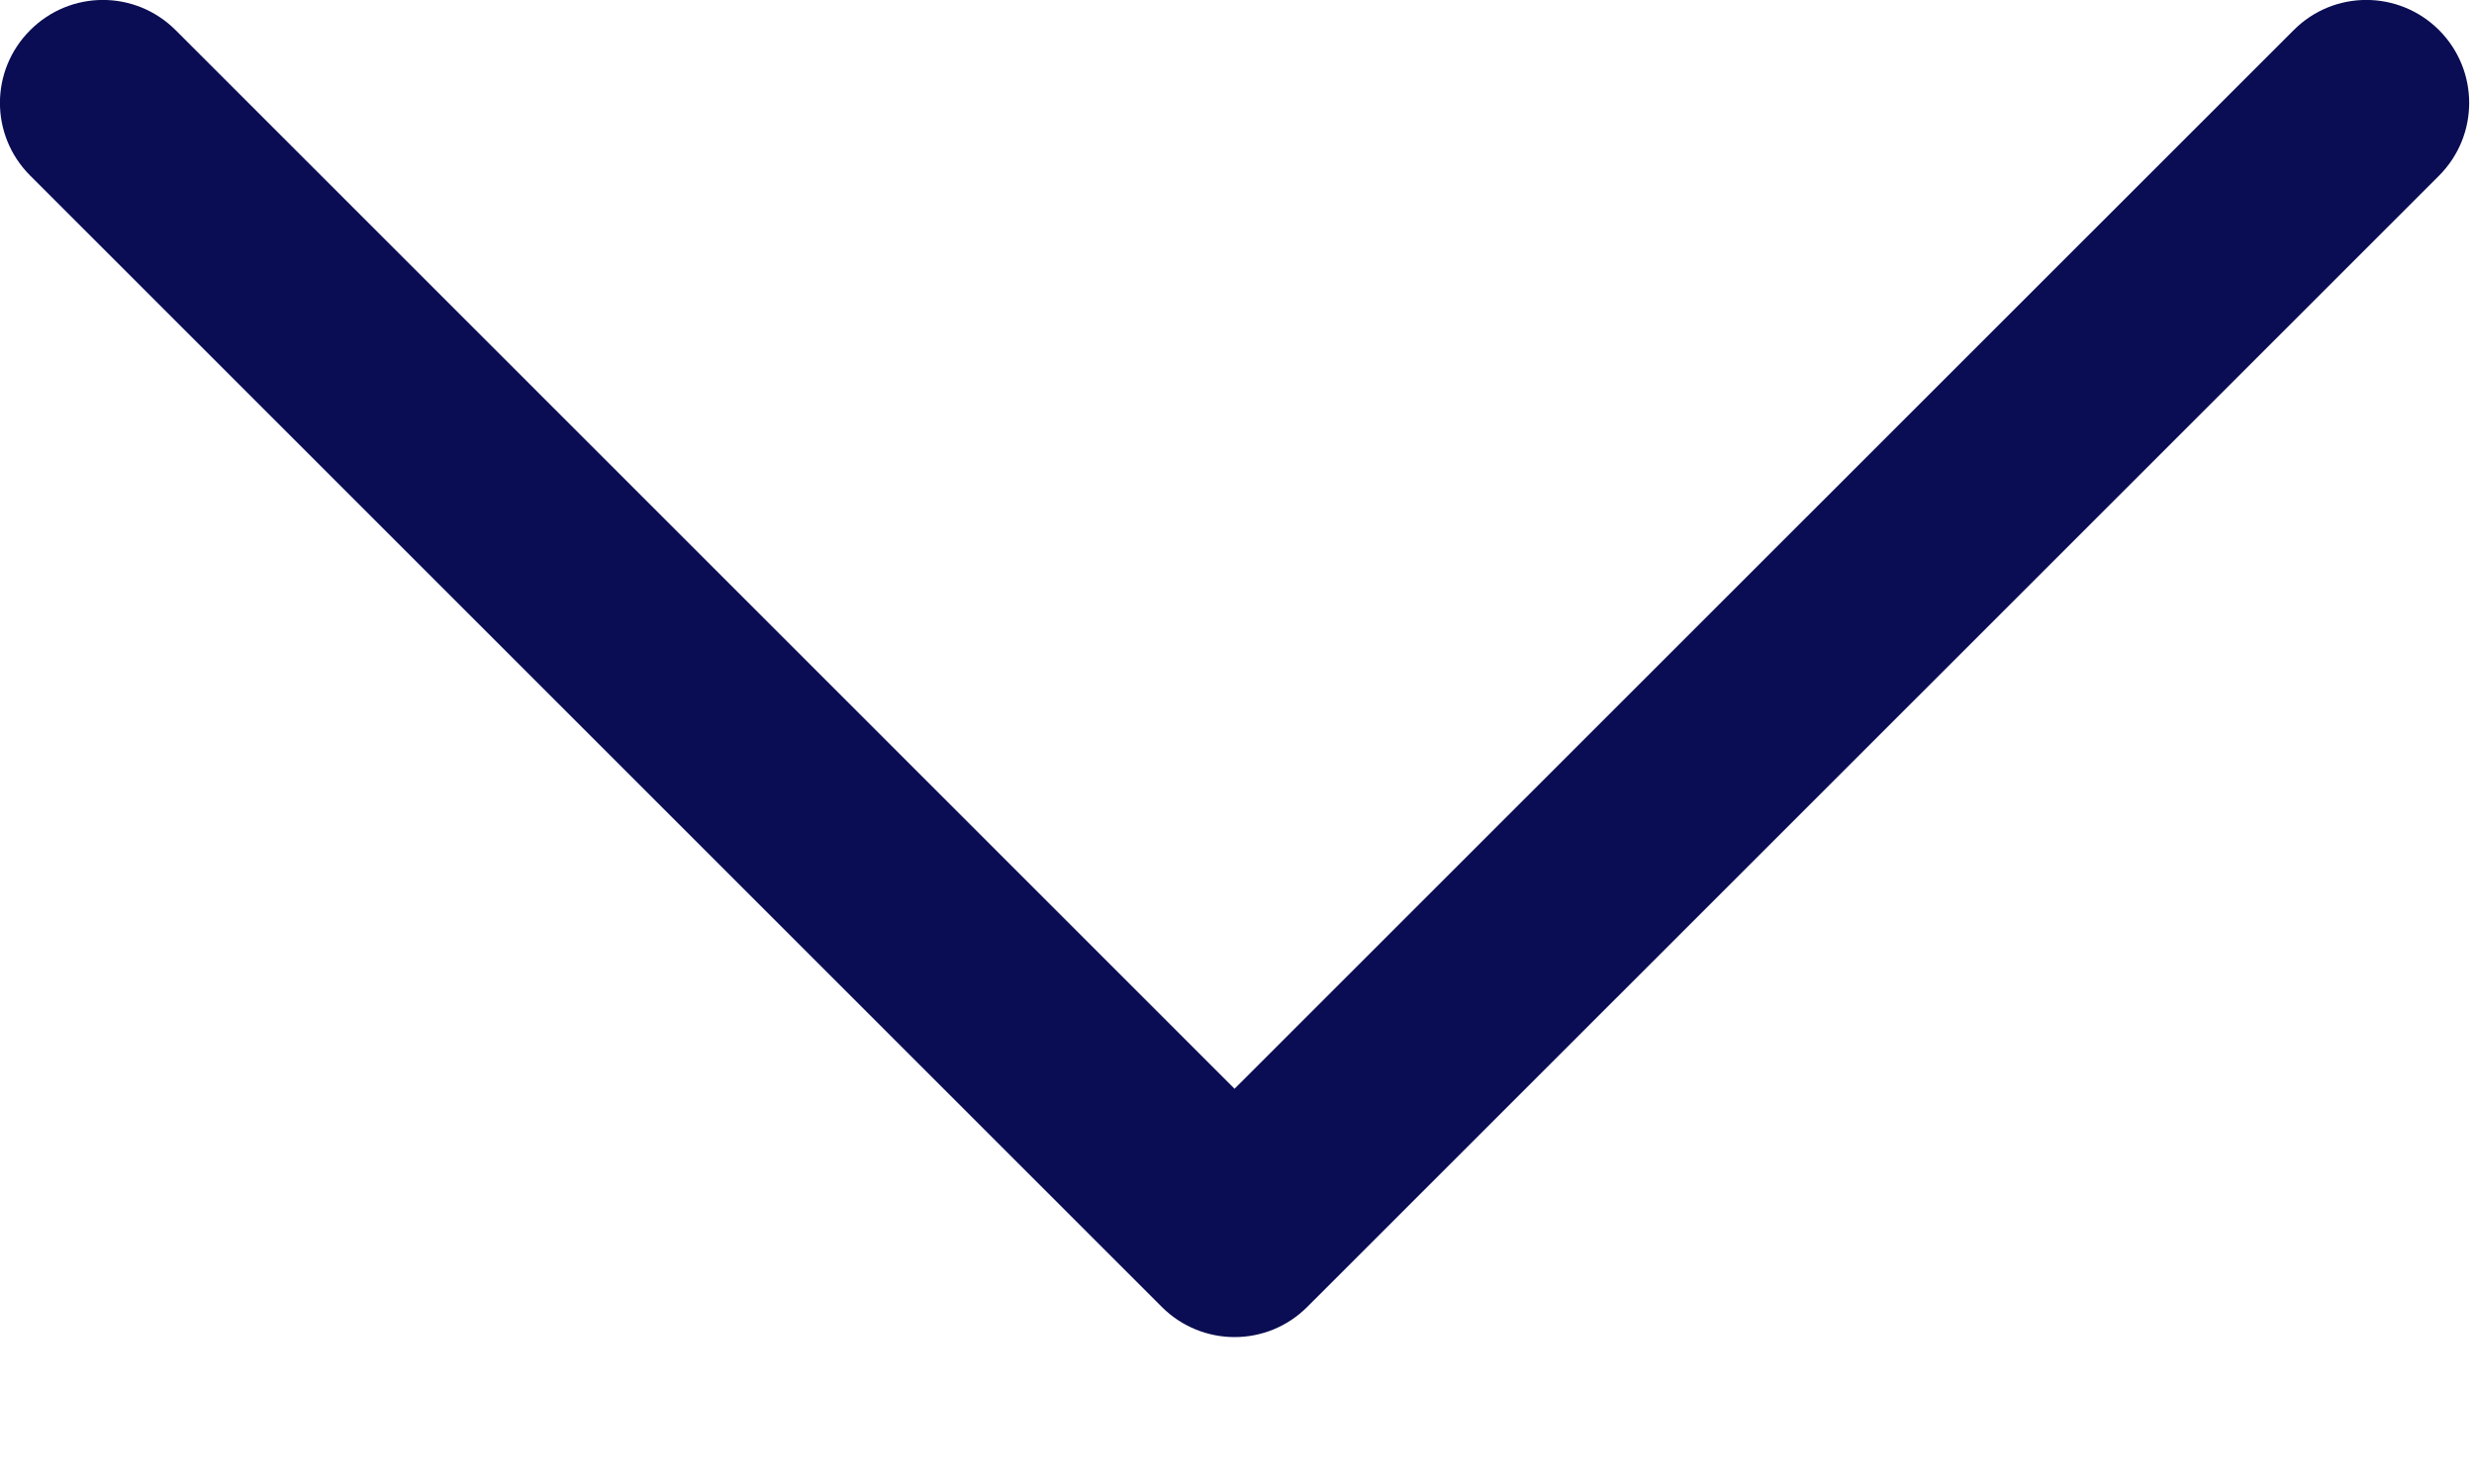 <?xml version="1.0" encoding="utf-8"?>
<svg width="10px" height="6px" viewBox="0 0 10 6" version="1.1" xmlns:xlink="http://www.w3.org/1999/xlink" xmlns="http://www.w3.org/2000/svg">
  <desc>Created with Lunacy</desc>
  <g id="down-arrow">
    <path d="M9.859 0.122C9.696 -0.041 9.433 -0.041 9.271 0.122L4.99 4.402L0.71 0.122C0.547 -0.041 0.285 -0.041 0.122 0.122C-0.041 0.285 -0.041 0.547 0.122 0.71L4.696 5.284C4.777 5.365 4.884 5.406 4.99 5.406C5.097 5.406 5.203 5.365 5.284 5.284L9.859 0.71C10.021 0.547 10.021 0.285 9.859 0.122Z" id="Path" fill="#0A0D53" fill-rule="evenodd" stroke="none" />
  </g>
</svg>